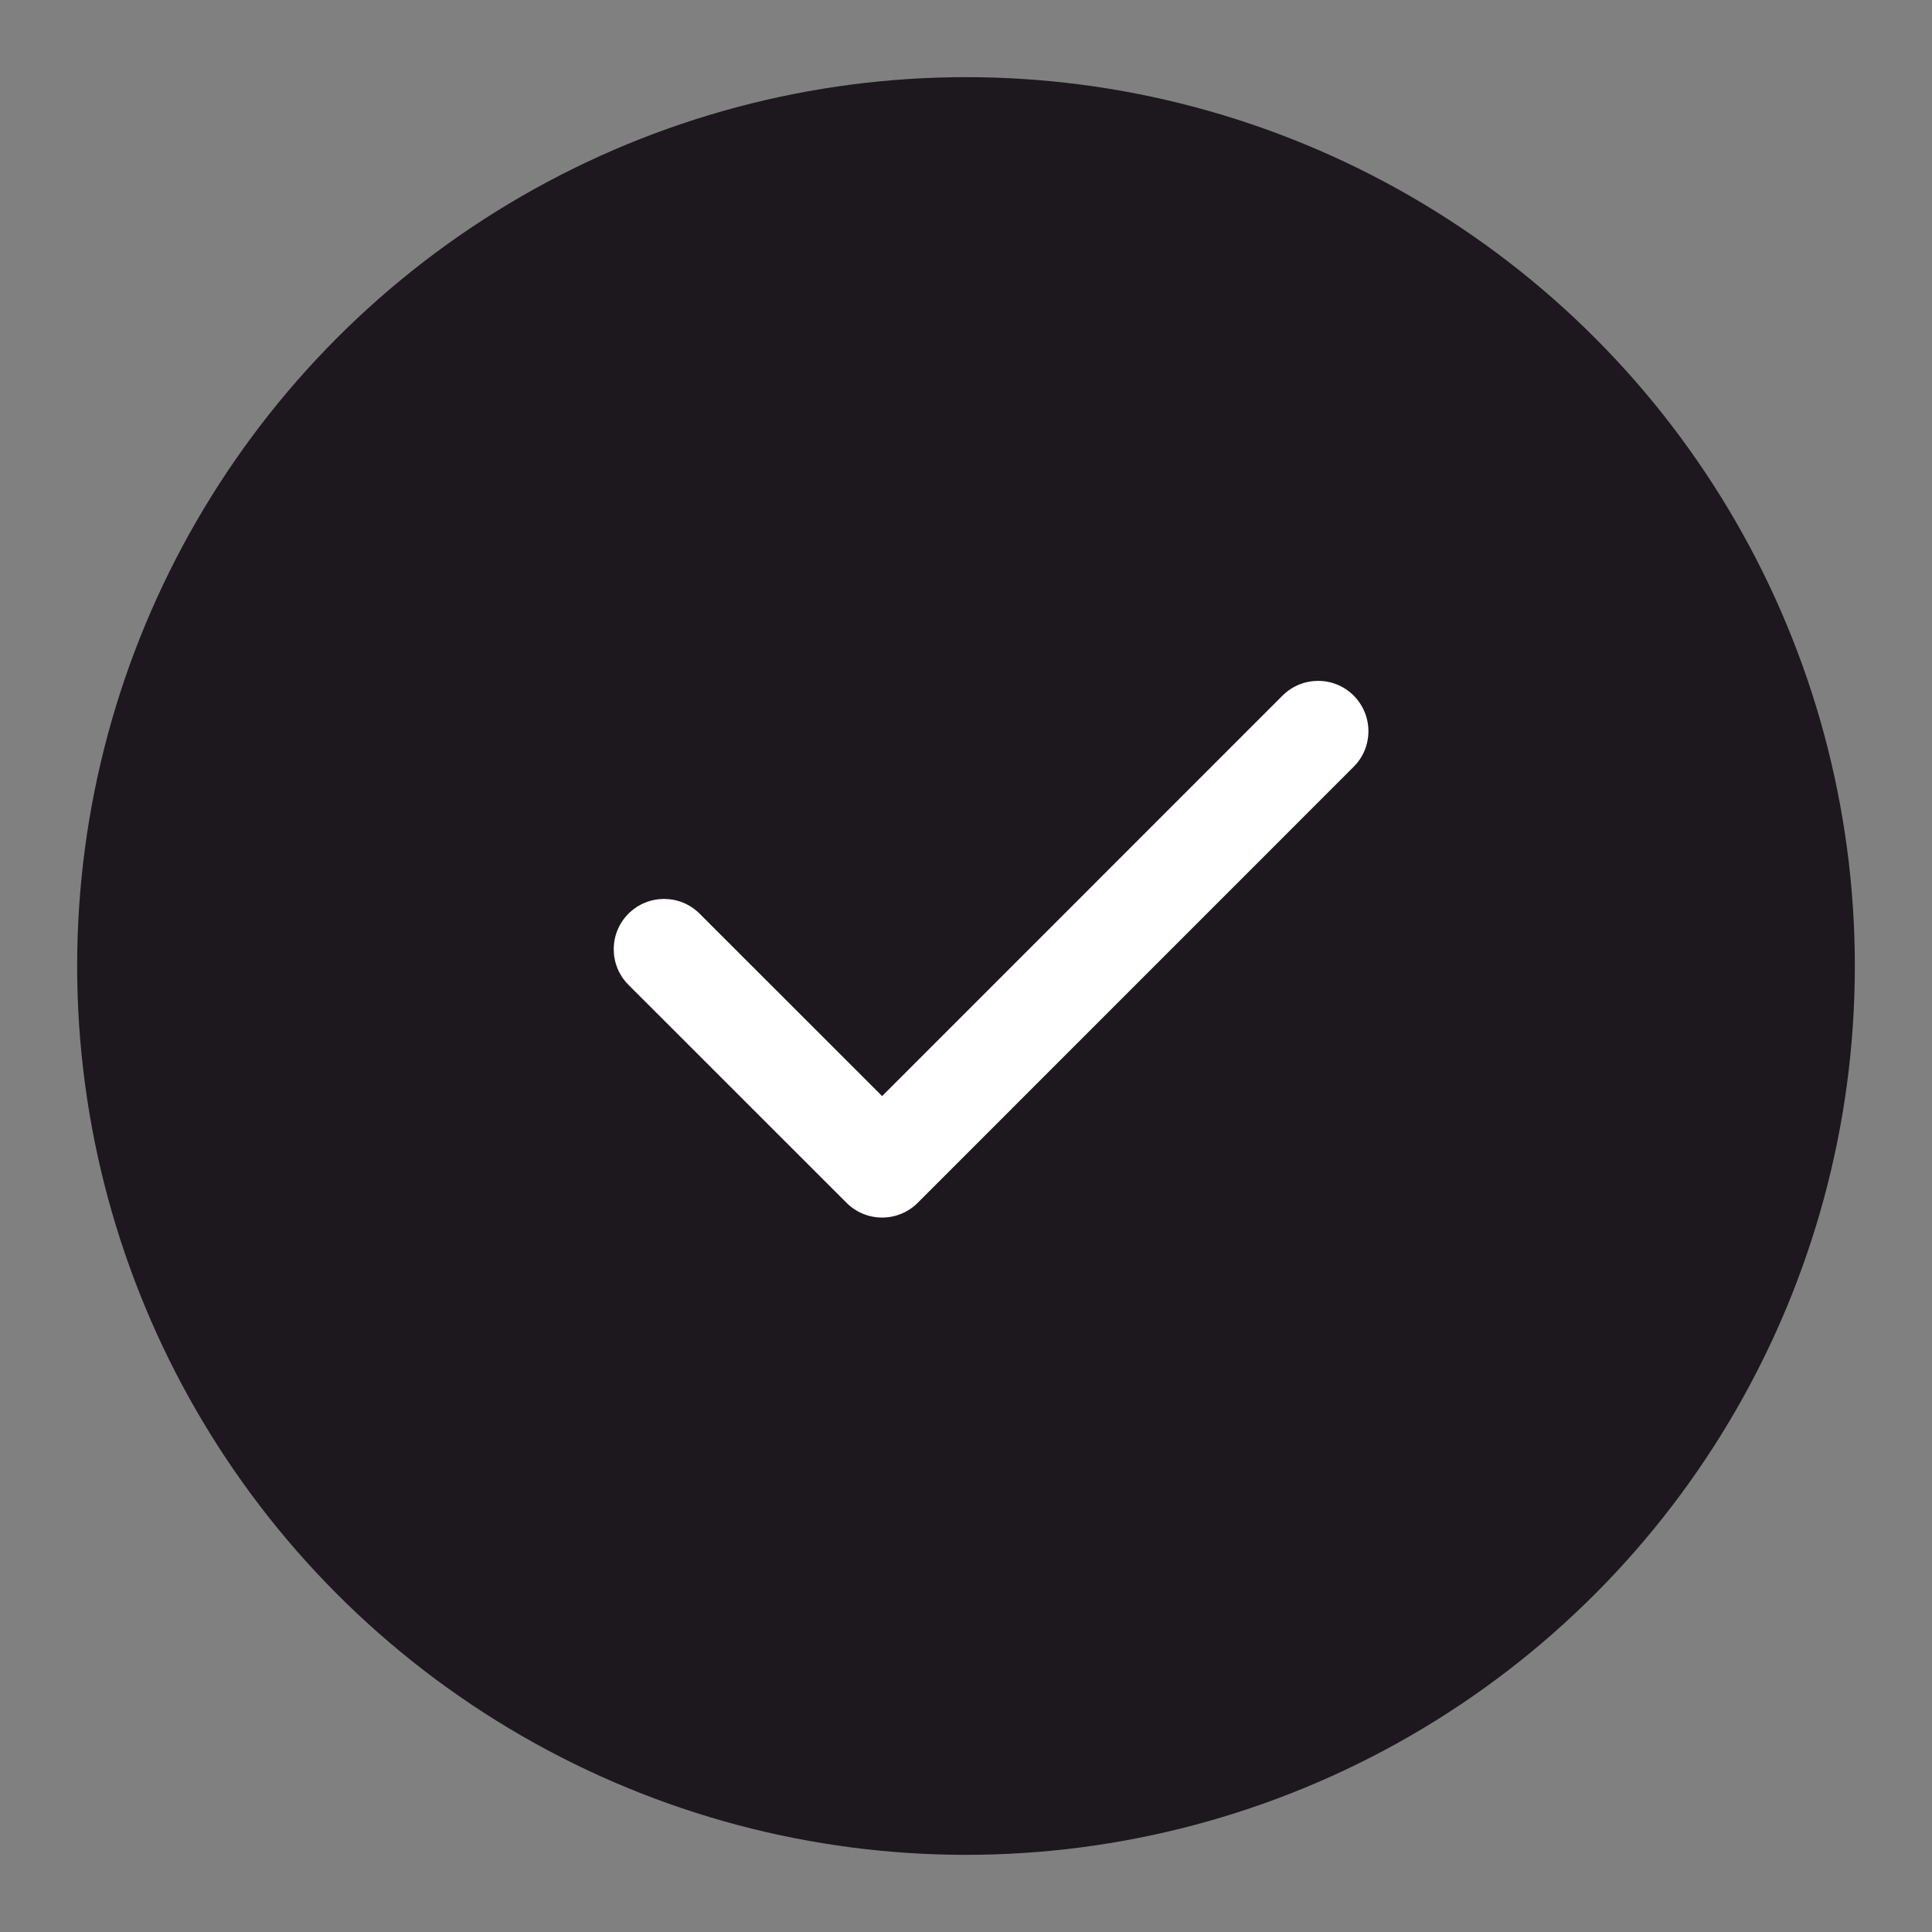 <svg width="24" height="24" viewBox="0 0 24 24" fill="none" xmlns="http://www.w3.org/2000/svg"><rect x="0" y="0" width="24" height="24" fill="#808080" stroke="none"/><circle cx="12" cy="12" r="10" fill="#1C181D" stroke="#1C181D" stroke-width="2.083" stroke-linecap="round" stroke-linejoin="round"/><path fill-rule="evenodd" clip-rule="evenodd" d="M16.816 8.641C17.06 8.886 17.06 9.281 16.816 9.525L11.4 14.942C11.156 15.186 10.76 15.186 10.516 14.942L7.807 12.234C7.563 11.99 7.563 11.594 7.807 11.35C8.052 11.106 8.447 11.106 8.691 11.35L10.958 13.616L15.932 8.641C16.177 8.397 16.572 8.397 16.816 8.641Z" fill="white"/></svg>
